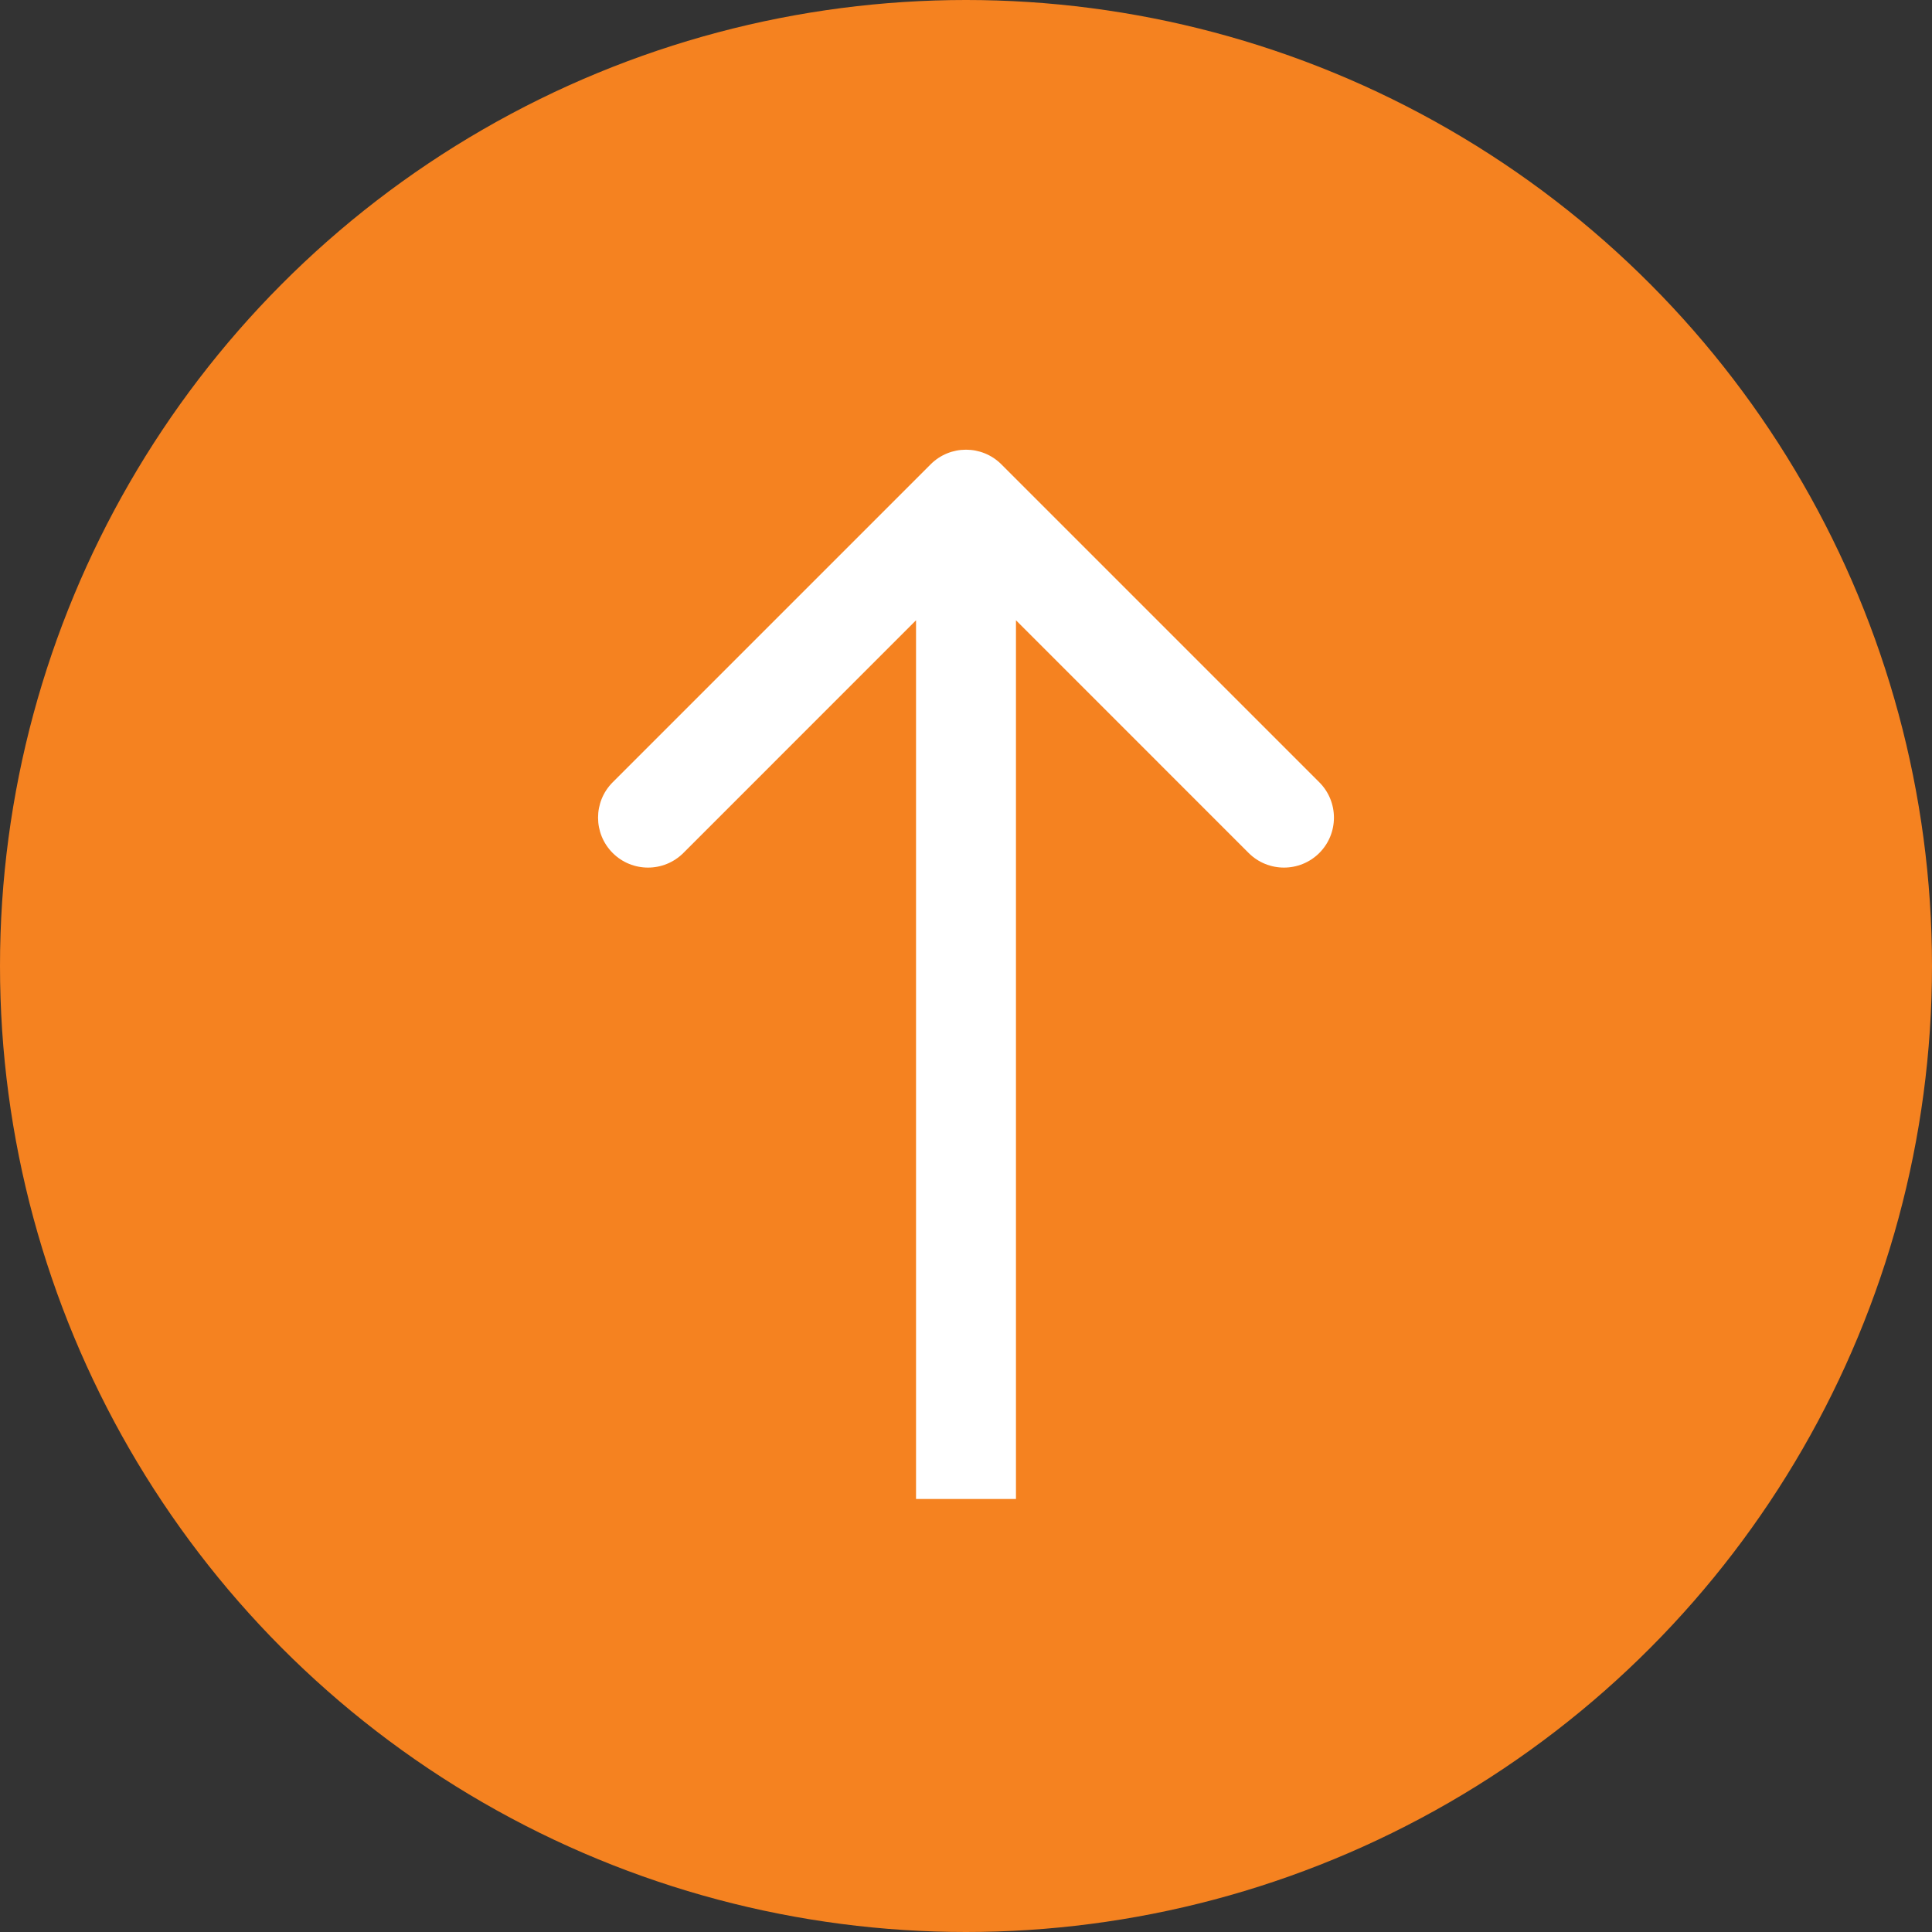 <svg width="58" height="58" viewBox="0 0 58 58" fill="none" xmlns="http://www.w3.org/2000/svg">
<rect x="0" y="0" width="58" height="58" fill="#333333" stroke="none"/>
<circle cx="29" cy="29" r="29" fill="#F58220"/>
<path d="M30.061 13.939C29.475 13.354 28.525 13.354 27.939 13.939L18.393 23.485C17.808 24.071 17.808 25.021 18.393 25.607C18.979 26.192 19.929 26.192 20.515 25.607L29 17.121L37.485 25.607C38.071 26.192 39.021 26.192 39.607 25.607C40.192 25.021 40.192 24.071 39.607 23.485L30.061 13.939ZM30.5 45V15H27.5V45H30.5Z" fill="white"/>
</svg>

